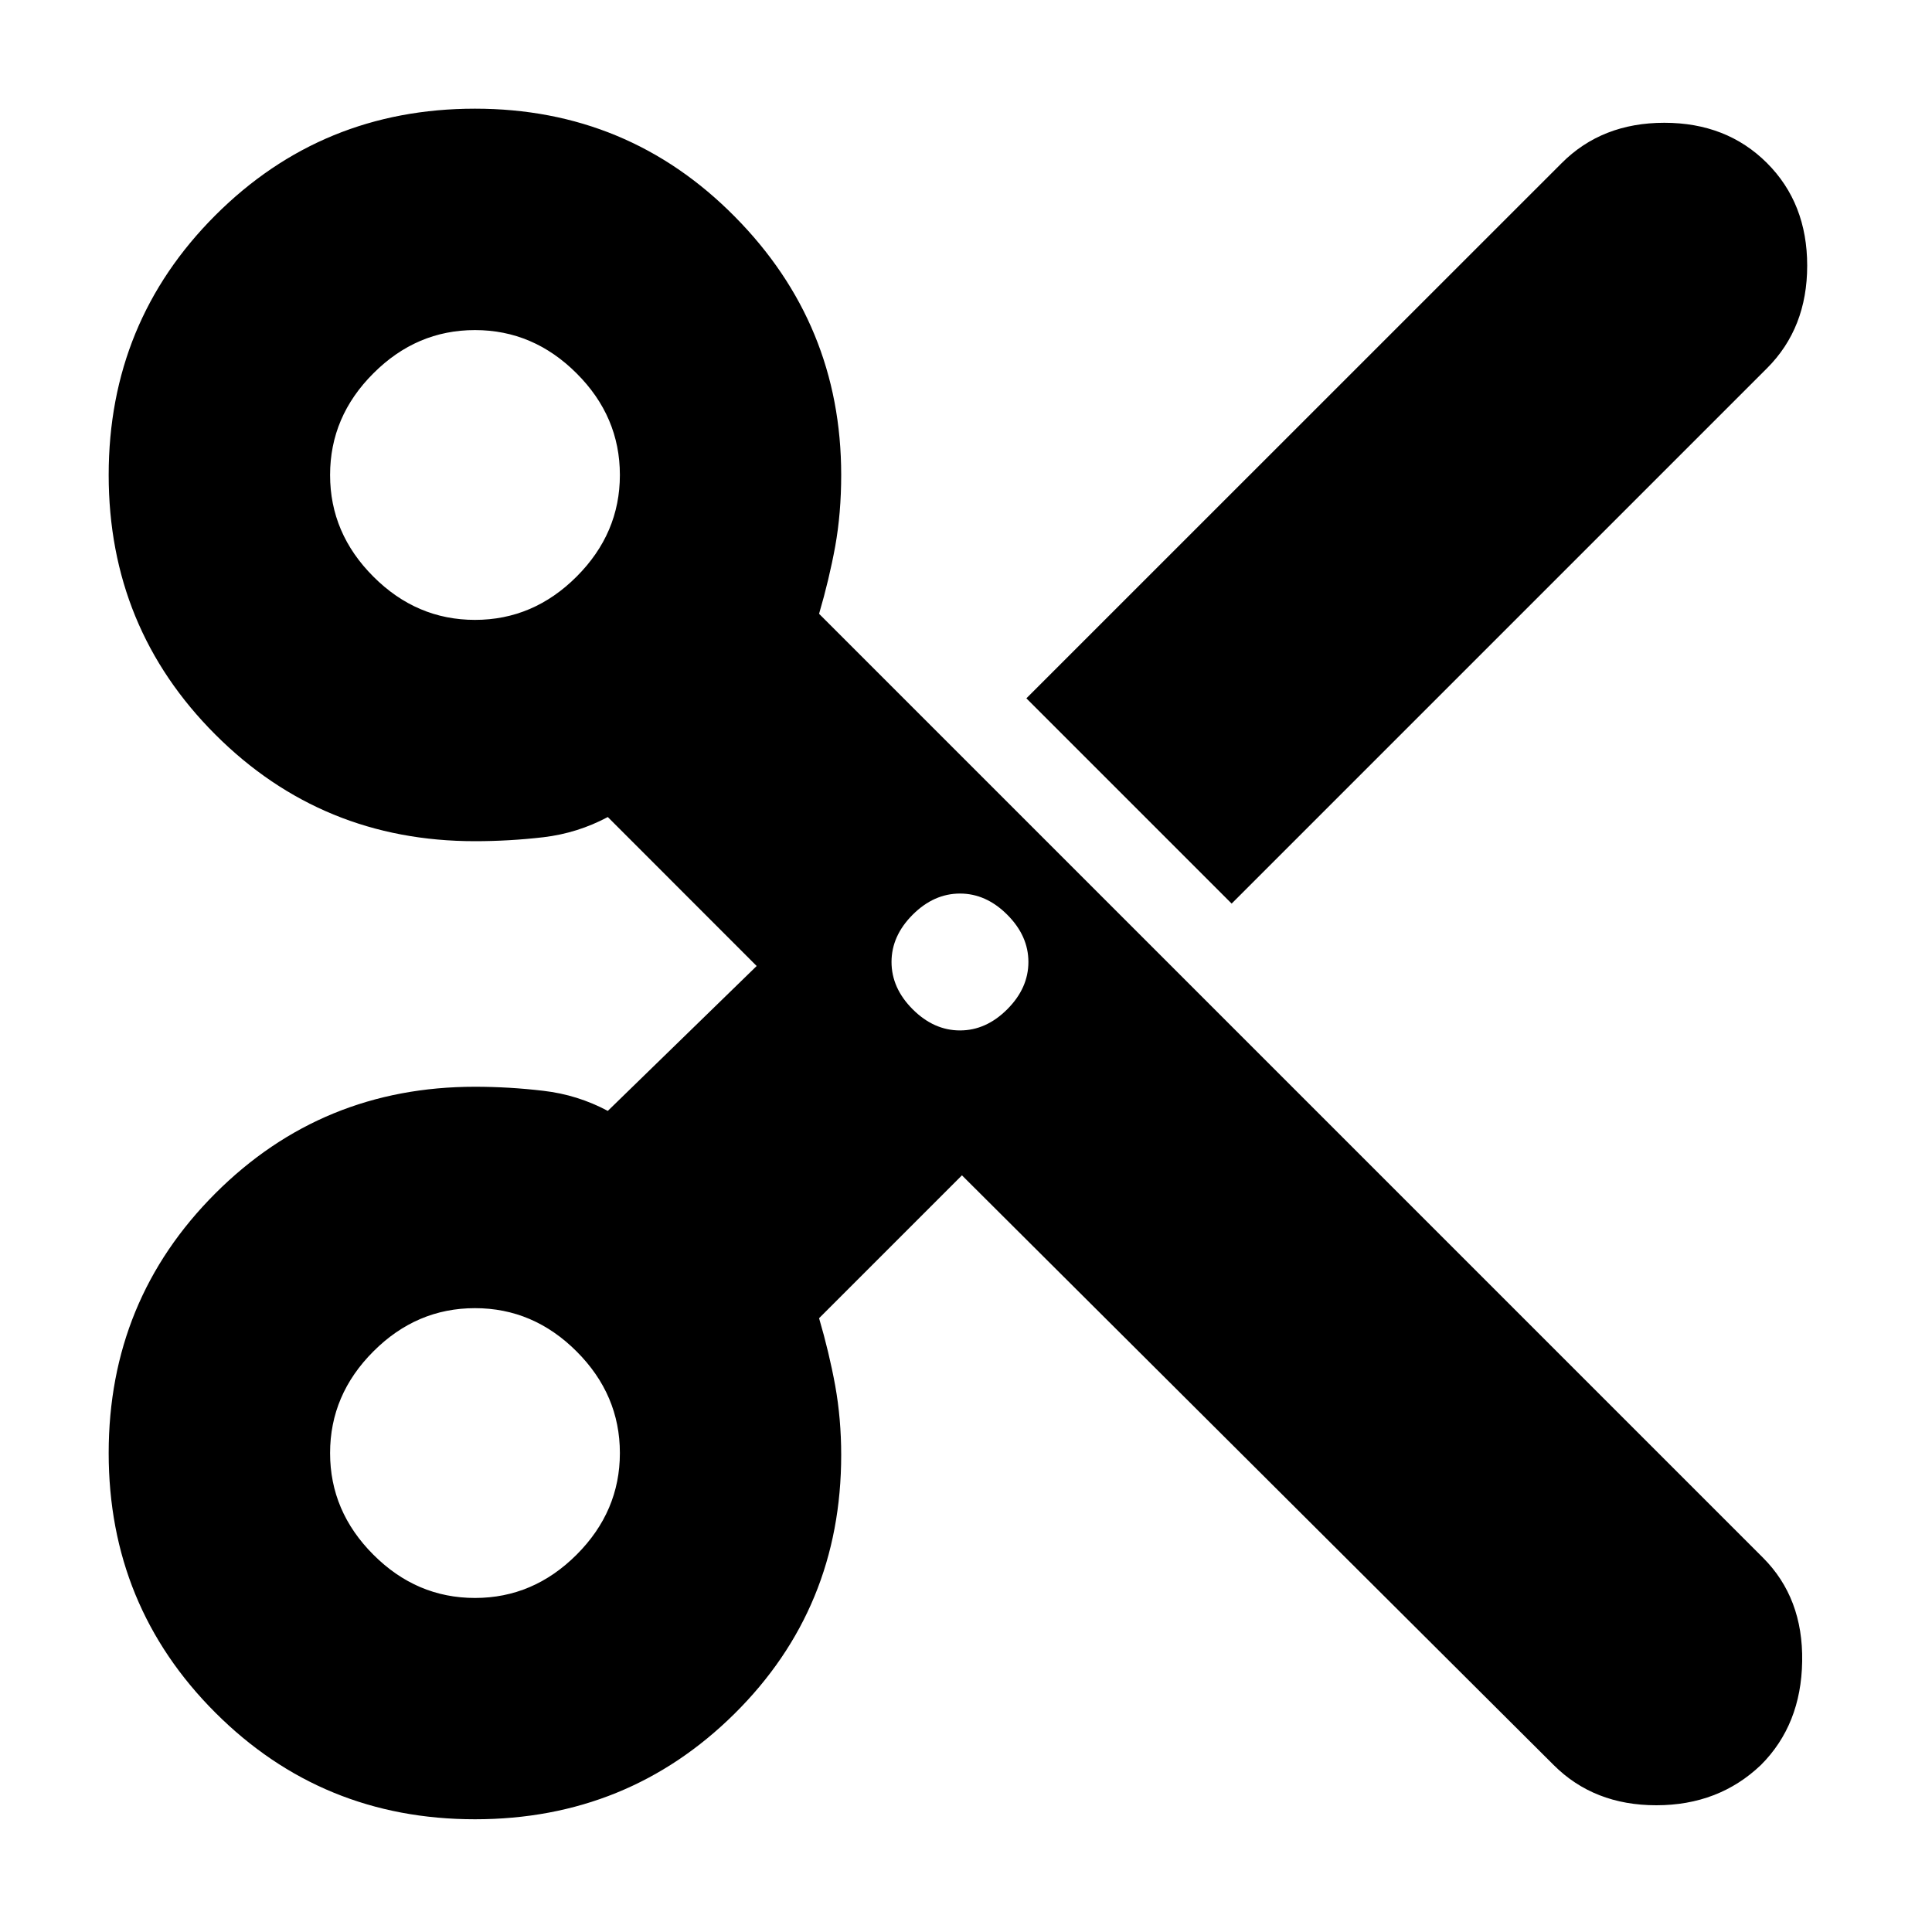 <svg xmlns="http://www.w3.org/2000/svg" height="20" width="20"><path d="m16.083 18.271-6.125-6.104-1.479 1.479q.104.354.167.698.062.344.062.718 0 1.584-1.104 2.678-1.104 1.093-2.687 1.093-1.584 0-2.688-1.104t-1.104-2.687q0-1.584 1.104-2.688t2.688-1.104q.354 0 .708.042.354.041.667.208L7.833 10 6.292 8.458q-.313.167-.667.209-.354.041-.708.041-1.584 0-2.688-1.104T1.125 4.917q0-1.584 1.104-2.688t2.688-1.104q1.583 0 2.687 1.115 1.104 1.114 1.104 2.677 0 .395-.062.739-.063.344-.167.698l9.771 9.771q.417.417.406 1.073-.01.656-.427 1.073-.437.417-1.083.417-.646 0-1.063-.417ZM12.75 9.354l-2.125-2.125 5.542-5.541q.416-.417 1.062-.417.646 0 1.063.417.416.416.416 1.062 0 .646-.416 1.062ZM4.917 6.417q.604 0 1.052-.448.448-.448.448-1.052 0-.605-.448-1.052-.448-.448-1.052-.448-.605 0-1.052.448-.448.447-.448 1.052 0 .604.448 1.052.447.448 1.052.448Zm5.021 4.25q.27 0 .489-.219.219-.219.219-.49 0-.27-.219-.489-.219-.219-.489-.219-.271 0-.49.219-.219.219-.219.489 0 .271.219.49.219.219.49.219Zm-5.021 5.875q.604 0 1.052-.448.448-.448.448-1.052 0-.604-.448-1.052-.448-.448-1.052-.448-.605 0-1.052.448-.448.448-.448 1.052 0 .604.448 1.052.447.448 1.052.448Z"/></svg>
